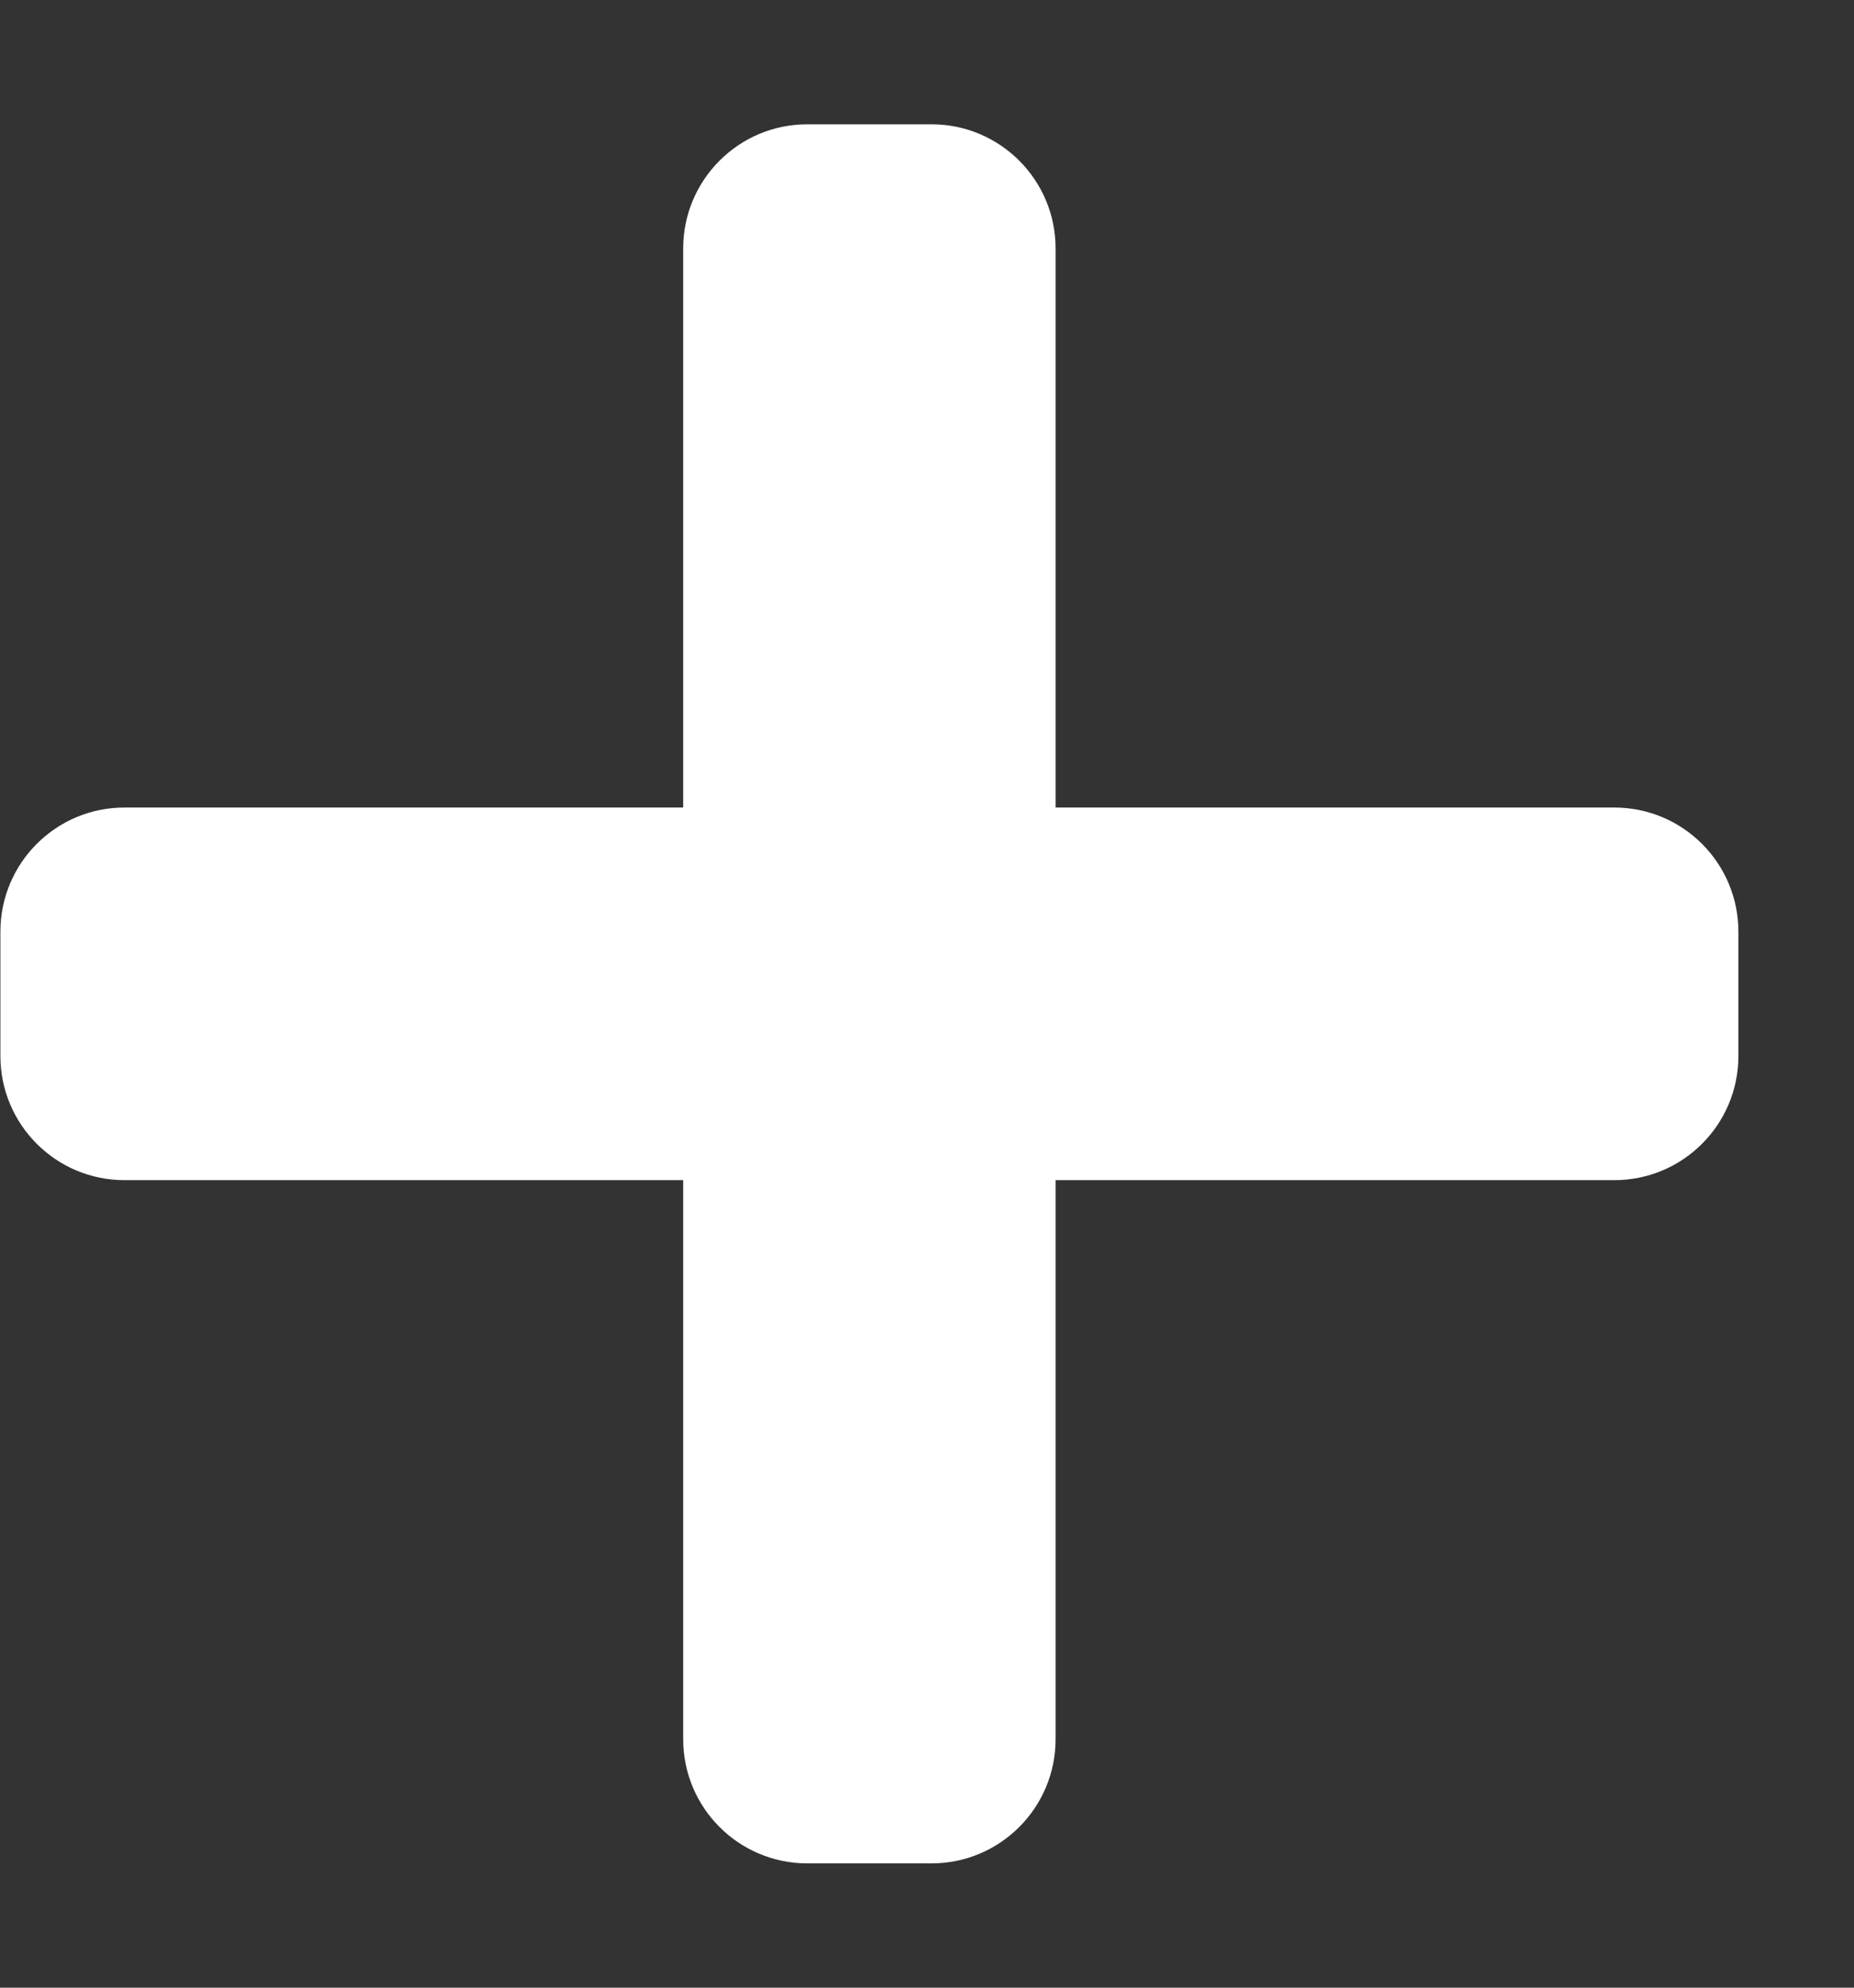 <svg width="14" height="15" viewBox="0 0 14 15" fill="none" xmlns="http://www.w3.org/2000/svg">
<rect x="0" y="0" width="14" height="15" fill="#333333" stroke="none"/>
<path d="M12.19 6.094H7.971V1.875C7.971 1.357 7.551 0.938 7.034 0.938H6.096C5.579 0.938 5.159 1.357 5.159 1.875V6.094H0.94C0.422 6.094 0.003 6.514 0.003 7.031V7.969C0.003 8.486 0.422 8.906 0.94 8.906H5.159V13.125C5.159 13.643 5.579 14.062 6.096 14.062H7.034C7.551 14.062 7.971 13.643 7.971 13.125V8.906H12.19C12.708 8.906 13.127 8.486 13.127 7.969V7.031C13.127 6.514 12.708 6.094 12.19 6.094Z" fill="white"/>
</svg>
